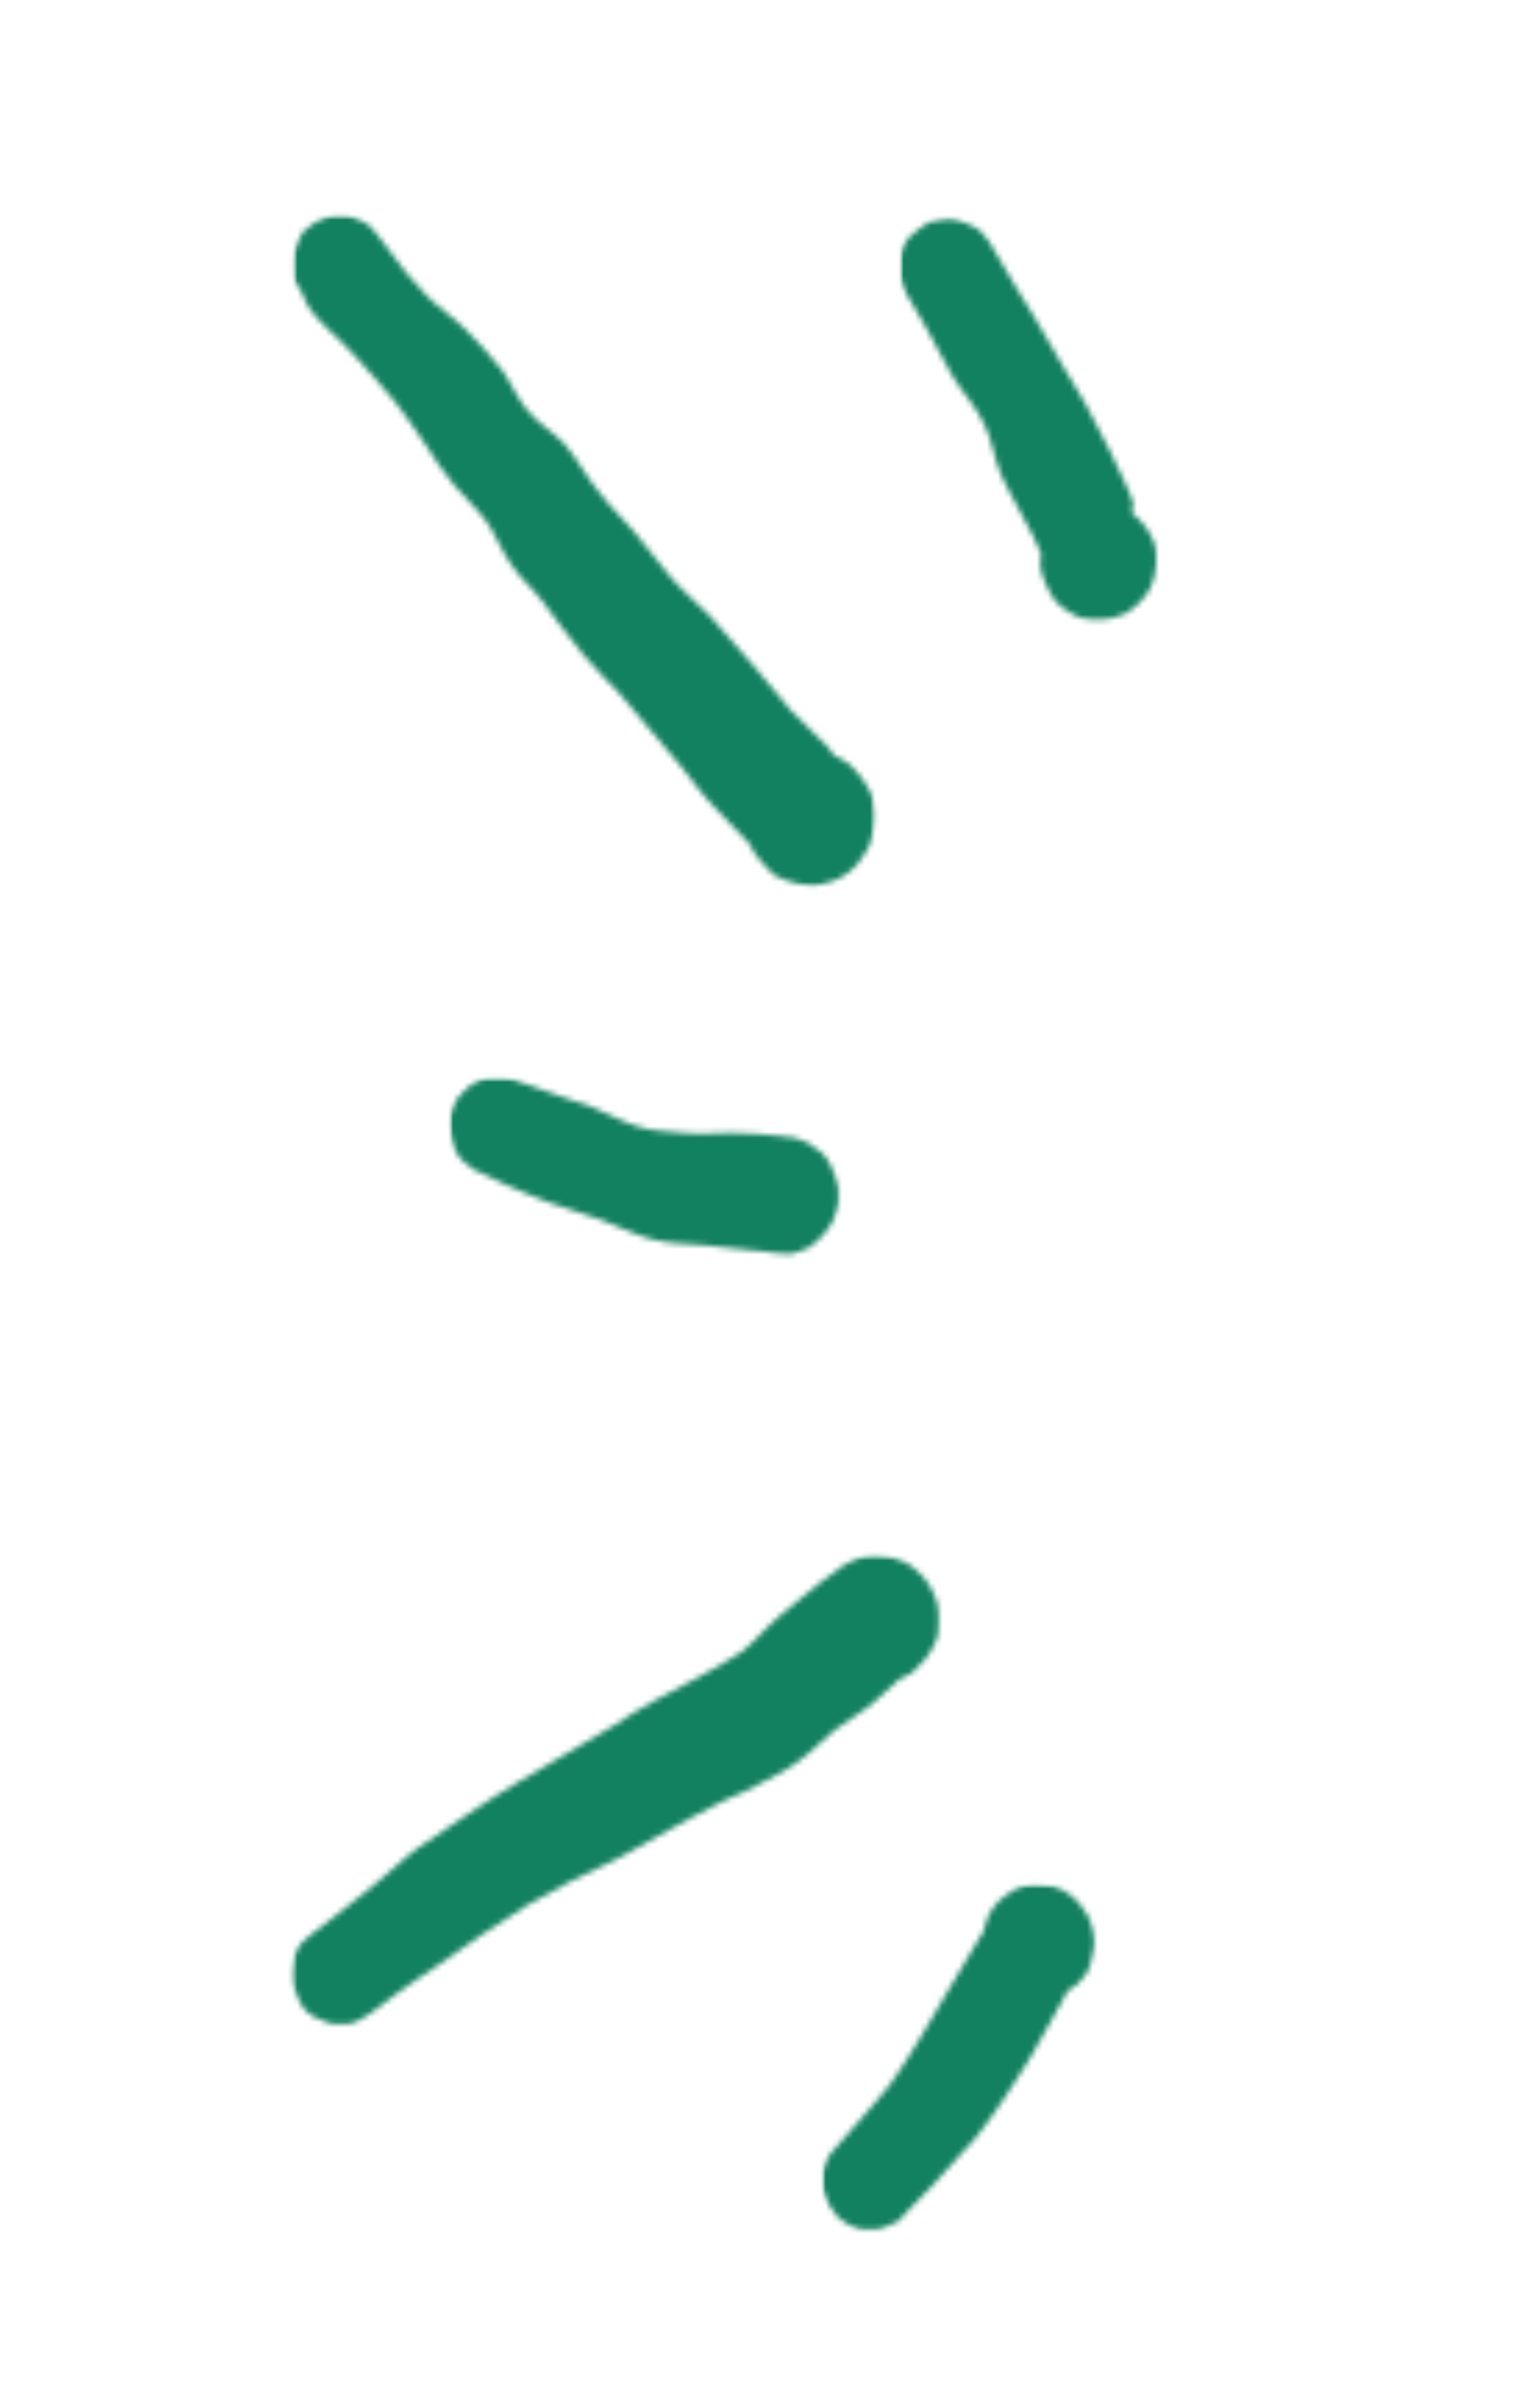 <svg width="277" height="428" viewBox="0 0 277 428" fill="none" xmlns="http://www.w3.org/2000/svg">
<mask id="mask0_369_15325" style="mask-type:luminance" maskUnits="userSpaceOnUse" x="52" y="38" width="106" height="122">
<path d="M52.731 38.639H157.529V159.787H52.731V38.639Z" fill="white"/>
</mask>
<g mask="url(#mask0_369_15325)">
<mask id="mask1_369_15325" style="mask-type:luminance" maskUnits="userSpaceOnUse" x="52" y="38" width="106" height="122">
<path d="M68.182 42.607C72.034 48.001 74.516 50.855 76.723 53.129C78.93 55.387 81.686 57.096 83.894 59.37C86.101 61.644 88.308 63.918 90.241 66.474C91.9 68.748 92.997 71.586 94.93 73.86C96.863 76.133 99.345 77.545 101.552 79.819C103.76 82.375 105.678 86.076 107.886 88.632C109.819 91.188 112.026 93.179 113.959 95.453C116.167 98.009 118.374 101.13 120.582 103.686C122.774 106.242 125.256 108.234 127.752 110.79C130.233 113.628 132.989 116.749 135.47 119.587C137.952 122.441 140.159 125.279 142.366 127.835C144.574 130.109 147.603 132.948 148.974 134.359C149.537 135.221 149.811 135.504 150.359 136.068C151.181 136.633 152.566 137.213 153.389 138.06C154.225 138.907 155.322 140.051 155.87 141.181C156.418 142.325 156.981 143.737 157.255 144.881C157.529 146.01 157.529 147.437 157.255 148.567C156.981 149.711 156.707 151.123 156.144 152.267C155.596 153.396 154.774 154.823 153.937 155.67C153.115 156.517 152.018 157.379 150.907 157.944C149.811 158.509 148.426 158.791 147.329 159.073C145.944 159.371 144.848 159.073 143.463 158.791C142.366 158.509 140.981 158.226 139.885 157.662C138.774 157.097 137.952 155.953 137.115 155.105C136.293 154.244 135.47 153.114 134.922 151.985C134.359 150.84 134.085 149.429 134.085 148.002C134.085 146.858 134.085 145.446 134.359 144.301C134.634 143.172 135.196 141.745 135.744 140.616C136.293 139.472 137.404 138.624 138.226 137.777C139.322 136.915 140.433 136.351 141.53 135.786C142.641 135.221 144.011 134.939 145.396 134.939C146.493 134.939 147.878 135.221 148.974 135.504C150.085 135.786 151.455 136.351 152.566 137.213C153.663 138.06 154.225 138.907 155.048 140.051C155.87 141.181 156.707 142.325 156.981 143.454C157.255 144.599 157.255 146.01 157.255 147.437C157.255 148.567 156.981 149.993 156.707 151.123C156.418 152.267 155.596 153.396 154.774 154.541C153.937 155.388 153.115 156.517 152.018 157.097C150.907 157.944 149.537 158.509 148.426 158.791C147.329 159.073 145.944 159.073 144.848 159.073C143.737 159.073 141.256 158.226 141.256 158.226C141.256 158.226 131.604 148.567 128.3 144.881C125.819 142.325 124.434 140.051 122.5 137.777C120.582 135.504 118.922 133.512 116.989 131.239C115.056 128.965 113.411 126.973 111.478 124.714C109.271 122.441 107.063 120.167 104.856 117.611C102.375 114.758 99.893 111.072 97.686 108.234C95.752 105.677 93.545 103.968 91.9 101.412C90.241 99.138 89.13 96.018 87.486 93.744C85.827 91.47 83.619 89.479 81.686 87.205C79.753 84.931 78.108 82.375 76.449 79.819C74.79 77.263 73.145 74.989 71.212 72.433C69.005 69.595 66.523 67.038 64.042 64.2C61.56 61.362 57.694 58.241 56.049 55.967C54.938 54.54 54.664 53.129 54.116 52.267C53.842 51.702 53.279 51.137 53.005 50.557C52.731 49.993 52.731 49.146 52.731 48.299C52.731 47.719 52.731 46.872 52.731 46.307C52.731 45.742 53.005 44.881 53.279 44.316C53.568 43.751 53.842 42.889 54.116 42.325C54.39 41.76 54.938 41.195 55.486 40.913C56.049 40.333 56.597 40.051 57.146 39.768C57.694 39.486 58.531 39.204 59.079 38.921C59.901 38.639 60.449 38.639 61.286 38.639C61.834 38.639 62.657 38.639 63.219 38.921C63.768 39.204 64.59 39.486 65.138 39.768C65.701 40.051 66.249 40.333 66.797 40.913C67.346 41.477 68.182 42.607 68.182 42.607Z" fill="white"/>
</mask>
<g mask="url(#mask1_369_15325)">
<path d="M41.709 27.27H168.566V169.313H41.709V27.27Z" fill="#12815F"/>
</g>
</g>
<mask id="mask2_369_15325" style="mask-type:luminance" maskUnits="userSpaceOnUse" x="161" y="39" width="48" height="75">
<path d="M161.944 39.204H208.818V113.063H161.944V39.204Z" fill="white"/>
</mask>
<g mask="url(#mask2_369_15325)">
<mask id="mask3_369_15325" style="mask-type:luminance" maskUnits="userSpaceOnUse" x="161" y="39" width="47" height="73">
<path d="M177.929 43.469C182.618 51.419 184.277 54.258 185.936 56.814C187.581 59.653 189.24 62.491 190.899 65.329C192.27 67.886 193.929 70.159 195.314 72.715C196.685 75.569 198.344 78.407 199.729 81.246C201.099 84.367 203.581 88.914 203.855 90.623C203.855 91.188 203.581 91.47 203.581 92.035C203.855 92.897 205.24 93.744 205.788 94.591C206.336 95.453 207.173 96.582 207.447 97.727C207.721 98.856 207.995 99.986 207.995 101.13C207.995 102.259 207.721 103.121 207.447 104.251C207.173 105.395 206.61 106.524 205.788 107.372C205.24 108.233 204.129 109.081 203.307 109.645C202.484 110.225 201.373 110.79 200.277 111.072C199.166 111.354 197.795 111.354 196.685 111.354C195.588 111.354 194.751 110.79 193.655 110.507C192.558 109.943 191.447 109.645 190.625 108.798C189.788 108.233 189.24 107.089 188.692 106.242C188.144 105.113 187.581 103.968 187.307 102.839C187.033 101.695 187.033 100.565 187.307 99.421C187.581 98.291 187.581 97.147 188.144 96.3C188.692 95.171 189.24 94.309 190.077 93.462C190.899 92.614 191.722 91.752 192.832 91.188C193.929 90.623 195.04 90.341 196.136 90.341C197.247 90.341 198.344 90.043 199.44 90.341C200.551 90.623 201.647 90.905 202.484 91.47C203.581 92.035 204.403 92.897 205.24 93.744C206.062 94.591 206.61 95.453 207.173 96.582C207.721 97.429 207.995 98.574 207.995 99.703C207.995 100.847 207.995 102.259 207.721 103.404C207.447 104.533 206.899 105.677 206.336 106.524C205.788 107.372 204.966 108.516 204.129 109.081C203.307 109.943 202.21 110.507 201.099 110.79C200.003 111.072 199.166 111.354 198.07 111.354C196.959 111.354 195.588 111.354 194.477 111.072C193.381 110.79 191.722 109.645 191.722 109.645C191.722 109.645 187.87 100.847 185.936 96.582C184.003 92.614 181.796 89.196 180.137 85.511C178.766 82.375 178.492 79.254 177.107 76.416C175.736 73.295 173.24 70.739 171.322 67.603C169.663 64.765 167.729 61.079 166.359 58.523C165.248 56.532 163.877 54.258 163.041 52.831C162.766 51.984 162.492 51.419 162.218 50.855C161.944 49.993 161.944 49.428 161.944 48.581C161.944 48.001 161.944 47.154 161.944 46.59C161.944 45.742 162.218 44.881 162.492 44.316C162.766 43.751 163.041 43.172 163.589 42.607C164.151 42.042 164.7 41.76 165.248 41.195C165.796 40.913 166.359 40.333 166.907 40.051C167.455 39.768 168.278 39.486 168.84 39.486C169.663 39.204 170.211 39.204 171.048 39.204C171.596 39.204 172.418 39.486 172.966 39.768C173.529 40.051 174.351 40.333 174.9 40.615C175.448 40.913 176.01 41.195 176.559 41.76C177.107 42.324 177.929 43.469 177.929 43.469Z" fill="white"/>
</mask>
<g mask="url(#mask3_369_15325)">
<path d="M150.907 27.835H219.854V121.579H150.907V27.835Z" fill="#12815F"/>
</g>
</g>
<mask id="mask4_369_15325" style="mask-type:luminance" maskUnits="userSpaceOnUse" x="80" y="193" width="72" height="35">
<path d="M80.864 193.729H151.427V227.821H80.864V193.729Z" fill="white"/>
</mask>
<g mask="url(#mask4_369_15325)">
<mask id="mask5_369_15325" style="mask-type:luminance" maskUnits="userSpaceOnUse" x="80" y="193" width="71" height="33">
<path d="M92.997 194.309C99.893 196.865 103.76 197.995 106.789 199.139C109.545 200.268 112.026 201.695 114.782 202.542C117.537 203.389 120.293 203.389 123.063 203.672C125.819 203.969 128.848 203.672 131.604 203.672C134.634 203.672 138.5 203.969 140.707 204.251C142.078 204.534 142.641 204.534 143.737 204.816C144.848 205.098 145.944 205.663 146.767 206.525C147.603 207.09 148.426 208.219 148.974 209.081C149.537 209.928 150.085 210.775 150.359 211.919C150.633 213.049 150.907 214.193 150.907 215.323C150.907 216.467 150.633 217.596 150.085 218.741C149.811 219.87 148.974 220.717 148.426 221.579C147.603 222.426 146.767 223.273 145.944 223.853C145.122 224.418 144.011 224.982 142.915 225.265C141.804 225.547 140.707 225.265 139.596 225.265C138.5 225.265 137.404 224.982 136.293 224.418C135.196 223.853 134.359 223.273 133.537 222.426C132.715 221.579 132.152 220.717 131.604 219.87C131.056 218.741 130.781 217.596 130.507 216.467C130.233 215.323 130.233 214.193 130.507 213.049C130.781 211.919 131.056 210.775 131.604 209.928C132.152 208.799 132.715 207.937 133.537 207.09C134.359 206.243 135.196 205.663 136.293 205.381C137.404 204.816 138.5 204.534 139.596 204.534C140.707 204.534 141.804 204.251 142.915 204.534C144.011 204.816 145.122 205.381 145.944 205.945C146.767 206.525 147.878 207.09 148.426 207.937C149.248 208.799 149.537 209.928 150.085 211.058C150.359 212.202 150.907 213.049 150.907 214.193C150.907 215.323 150.633 216.467 150.359 217.596C150.085 218.741 149.537 219.87 148.974 220.717C148.426 221.579 147.603 222.709 146.767 223.273C145.944 224.135 144.848 224.7 143.737 224.982C142.641 225.265 140.707 225.265 140.707 225.265C140.707 225.265 130.781 224.418 126.641 223.853C123.063 223.571 120.019 223.571 116.989 222.709C113.96 221.862 111.204 220.435 108.16 219.305C105.13 218.161 101.826 217.314 98.782 216.185C96.027 215.04 92.723 213.911 90.516 212.767C88.856 211.919 87.486 211.355 86.375 210.775C85.553 210.493 85.004 210.21 84.442 209.646C83.894 209.363 83.345 208.799 82.797 208.219C82.249 207.654 81.96 206.807 81.686 206.243C81.412 205.663 81.412 204.816 81.138 204.251C81.138 203.672 80.864 202.824 80.864 202.26C80.864 201.413 80.864 200.833 81.138 199.986C81.412 199.421 81.686 198.559 81.96 197.995C82.249 197.43 82.797 196.865 83.345 196.286C83.894 195.721 84.442 195.156 85.004 194.874C85.553 194.591 86.101 194.309 86.649 194.027C87.212 193.729 88.034 193.729 88.856 193.729C89.419 193.729 90.241 193.729 90.79 193.729C91.612 193.729 92.997 194.309 92.997 194.309Z" fill="white"/>
</mask>
<g mask="url(#mask5_369_15325)">
<path d="M69.827 182.376H160.833V236.351H69.827V182.376Z" fill="#12815F"/>
</g>
</g>
<mask id="mask6_369_15325" style="mask-type:luminance" maskUnits="userSpaceOnUse" x="52" y="279" width="118" height="86">
<path d="M52.457 279.523H169.893V364.751H52.457V279.523Z" fill="white"/>
</mask>
<g mask="url(#mask6_369_15325)">
<mask id="mask7_369_15325" style="mask-type:luminance" maskUnits="userSpaceOnUse" x="52" y="279" width="117" height="85">
<path d="M56.049 347.705C63.219 342.029 65.701 340.32 67.908 338.328C70.39 336.337 72.597 334.063 75.353 332.072C78.108 330.095 81.138 328.104 84.168 326.112C87.212 324.121 90.515 321.847 93.545 320.153C96.301 318.444 98.508 317.315 101.264 315.605C104.308 313.896 107.612 311.905 110.367 310.211C112.849 308.502 115.33 307.075 117.811 305.663C120.293 304.237 123.063 302.825 125.819 301.398C128.3 299.972 131.056 298.56 133.537 296.851C136.018 294.859 137.678 292.586 140.433 290.327C144.011 287.191 150.633 281.796 153.663 280.385C155.048 279.805 156.144 279.523 157.255 279.523C158.352 279.523 159.737 279.805 160.833 280.087C161.944 280.385 163.04 280.949 164.151 281.796C164.974 282.361 166.084 283.505 166.633 284.353C167.455 285.497 168.003 286.626 168.277 287.771C168.566 288.9 168.84 290.327 168.84 291.456C168.84 292.586 168.84 294.012 168.277 295.157C167.729 296.286 167.181 297.415 166.359 298.277C165.522 299.125 164.699 300.269 163.877 300.834C162.766 301.398 161.67 301.963 160.559 302.245C159.462 302.543 158.077 302.543 156.981 302.543C155.87 302.543 154.5 302.245 153.389 301.681C152.292 301.116 151.181 300.551 150.359 299.689C149.537 298.842 148.7 297.995 148.152 296.851C147.603 295.721 147.055 294.577 146.767 293.448C146.493 292.303 146.493 290.891 146.493 289.747C146.493 288.618 147.055 287.191 147.603 286.062C148.152 284.917 148.974 283.788 149.811 282.941C150.633 282.079 151.455 281.514 152.566 280.949C153.663 280.385 155.048 280.087 156.144 279.805C157.255 279.523 158.626 279.523 159.737 279.805C160.833 280.087 161.944 280.385 163.04 280.949C164.151 281.514 165.248 282.644 166.084 283.505C166.907 284.353 167.455 285.497 168.003 286.626C168.566 287.771 168.84 288.9 168.84 290.03C168.84 291.174 168.84 292.586 168.566 293.73C168.277 294.859 167.729 296.004 167.181 297.133C166.633 298.277 165.522 299.125 164.699 299.972C163.877 300.834 161.67 301.963 161.67 301.963C161.67 301.963 158.914 304.519 157.255 305.946C155.322 307.655 152.292 309.349 150.085 311.058C147.878 312.767 145.944 315.041 143.463 316.735C141.255 318.444 138.5 319.573 136.018 321C133.537 322.427 130.781 323.274 128.3 324.686C125.819 325.83 123.611 327.257 120.856 328.668C117.811 330.377 114.234 332.369 111.204 334.063C108.16 335.49 105.13 336.901 102.374 338.328C99.619 339.755 97.138 341.167 94.656 342.593C91.9 344.287 88.856 346.279 86.375 347.988C83.893 349.697 81.96 351.109 79.479 352.818C76.723 354.527 73.694 356.786 71.212 358.495C69.279 359.921 67.62 361.333 66.249 362.195C65.427 362.76 64.864 363.042 64.316 363.325C63.768 363.607 62.931 363.889 62.383 363.889C61.56 363.889 61.012 363.889 60.175 363.889C59.627 363.889 58.805 363.607 58.257 363.325C57.694 363.042 56.871 362.76 56.323 362.477C55.761 362.195 55.212 361.615 54.664 361.051C54.116 360.486 53.842 359.639 53.568 359.059C53.279 358.495 53.005 357.648 52.731 357.083C52.457 356.503 52.457 355.656 52.457 355.091C52.457 354.23 52.457 353.665 52.731 352.818C52.731 352.253 53.005 351.391 53.279 350.826C53.568 350.262 53.842 349.697 54.39 349.117C54.938 348.553 56.049 347.705 56.049 347.705Z" fill="white"/>
</mask>
<g mask="url(#mask7_369_15325)">
<path d="M41.435 268.169H179.314V376.105H41.435V268.169Z" fill="#12815F"/>
</g>
</g>
<mask id="mask8_369_15325" style="mask-type:luminance" maskUnits="userSpaceOnUse" x="147" y="338" width="51" height="64">
<path d="M147.878 338.596H197.521V401.399H147.878V338.596Z" fill="white"/>
</mask>
<g mask="url(#mask8_369_15325)">
<mask id="mask9_369_15325" style="mask-type:luminance" maskUnits="userSpaceOnUse" x="147" y="338" width="50" height="63">
<path d="M150.359 386.047C157.255 378.096 159.463 375.823 161.107 373.267C162.766 370.993 164.151 368.437 165.796 365.881C167.455 363.324 168.566 361.051 170.485 357.93C173.529 353.1 179.04 342.876 181.796 340.319C182.907 339.175 183.729 339.175 184.825 338.893C185.936 338.61 186.759 338.893 187.87 338.893C188.966 338.893 190.077 339.175 191.173 339.755C191.996 340.319 192.832 340.884 193.655 341.731C194.477 342.593 195.04 343.44 195.588 344.287C196.136 345.149 196.41 346.279 196.685 347.423C196.959 348.553 196.959 349.697 196.685 350.826C196.41 351.971 196.136 353.1 195.588 353.947C195.04 354.809 194.477 355.656 193.655 356.503C192.832 357.365 191.996 357.93 190.899 358.495C190.077 359.059 188.966 359.357 187.87 359.357C186.759 359.357 185.662 359.357 184.551 359.059C183.455 358.777 182.344 358.495 181.522 357.93C180.699 357.365 179.863 356.503 179.04 355.656C178.492 354.809 177.655 353.947 177.381 352.818C177.107 351.971 176.833 350.826 176.833 349.697C176.833 348.553 176.833 347.423 177.107 346.279C177.381 345.149 177.929 344.005 178.492 343.158C179.04 342.311 179.863 341.449 180.699 340.884C181.522 340.319 182.618 339.458 183.729 339.175C184.825 338.893 185.662 338.893 186.759 338.893C187.87 338.893 188.966 339.175 190.077 339.458C191.173 339.755 191.996 340.319 192.832 340.884C193.655 341.449 194.477 342.593 195.04 343.44C195.588 344.287 196.136 345.149 196.41 346.279C196.685 347.423 196.685 348.553 196.685 349.697C196.685 350.826 196.41 351.971 196.136 353.1C195.862 354.229 195.314 355.091 194.477 355.939C193.929 356.786 191.996 357.93 191.996 357.93C191.996 357.93 191.173 359.357 190.625 360.486C189.514 362.477 187.307 366.445 185.662 369.299C184.003 372.137 182.07 374.976 180.411 377.532C178.766 379.805 177.381 382.079 175.448 384.353C173.241 386.909 170.211 390.03 168.003 392.586C166.085 394.577 163.877 396.851 162.766 397.981C162.218 398.545 161.944 399.125 161.396 399.407C160.833 399.69 160.011 399.972 159.463 400.254C158.914 400.537 158.078 400.819 157.529 400.819C156.707 400.819 156.144 400.819 155.322 400.819C154.774 400.819 153.937 400.537 153.389 400.254C152.841 399.972 152.018 399.69 151.456 399.125C150.907 398.843 150.359 398.263 150.085 397.698C149.537 397.134 149.248 396.569 148.974 395.989C148.7 395.424 148.426 394.577 148.152 394.013C147.878 393.151 147.878 392.586 147.878 391.739C147.878 391.159 147.878 390.312 148.152 389.748C148.426 389.183 148.7 388.321 148.974 387.756C149.248 387.191 150.359 386.047 150.359 386.047Z" fill="white"/>
</mask>
<g mask="url(#mask9_369_15325)">
<path d="M136.841 327.539H208.544V412.753H136.841V327.539Z" fill="#12815F"/>
</g>
</g>
</svg>
